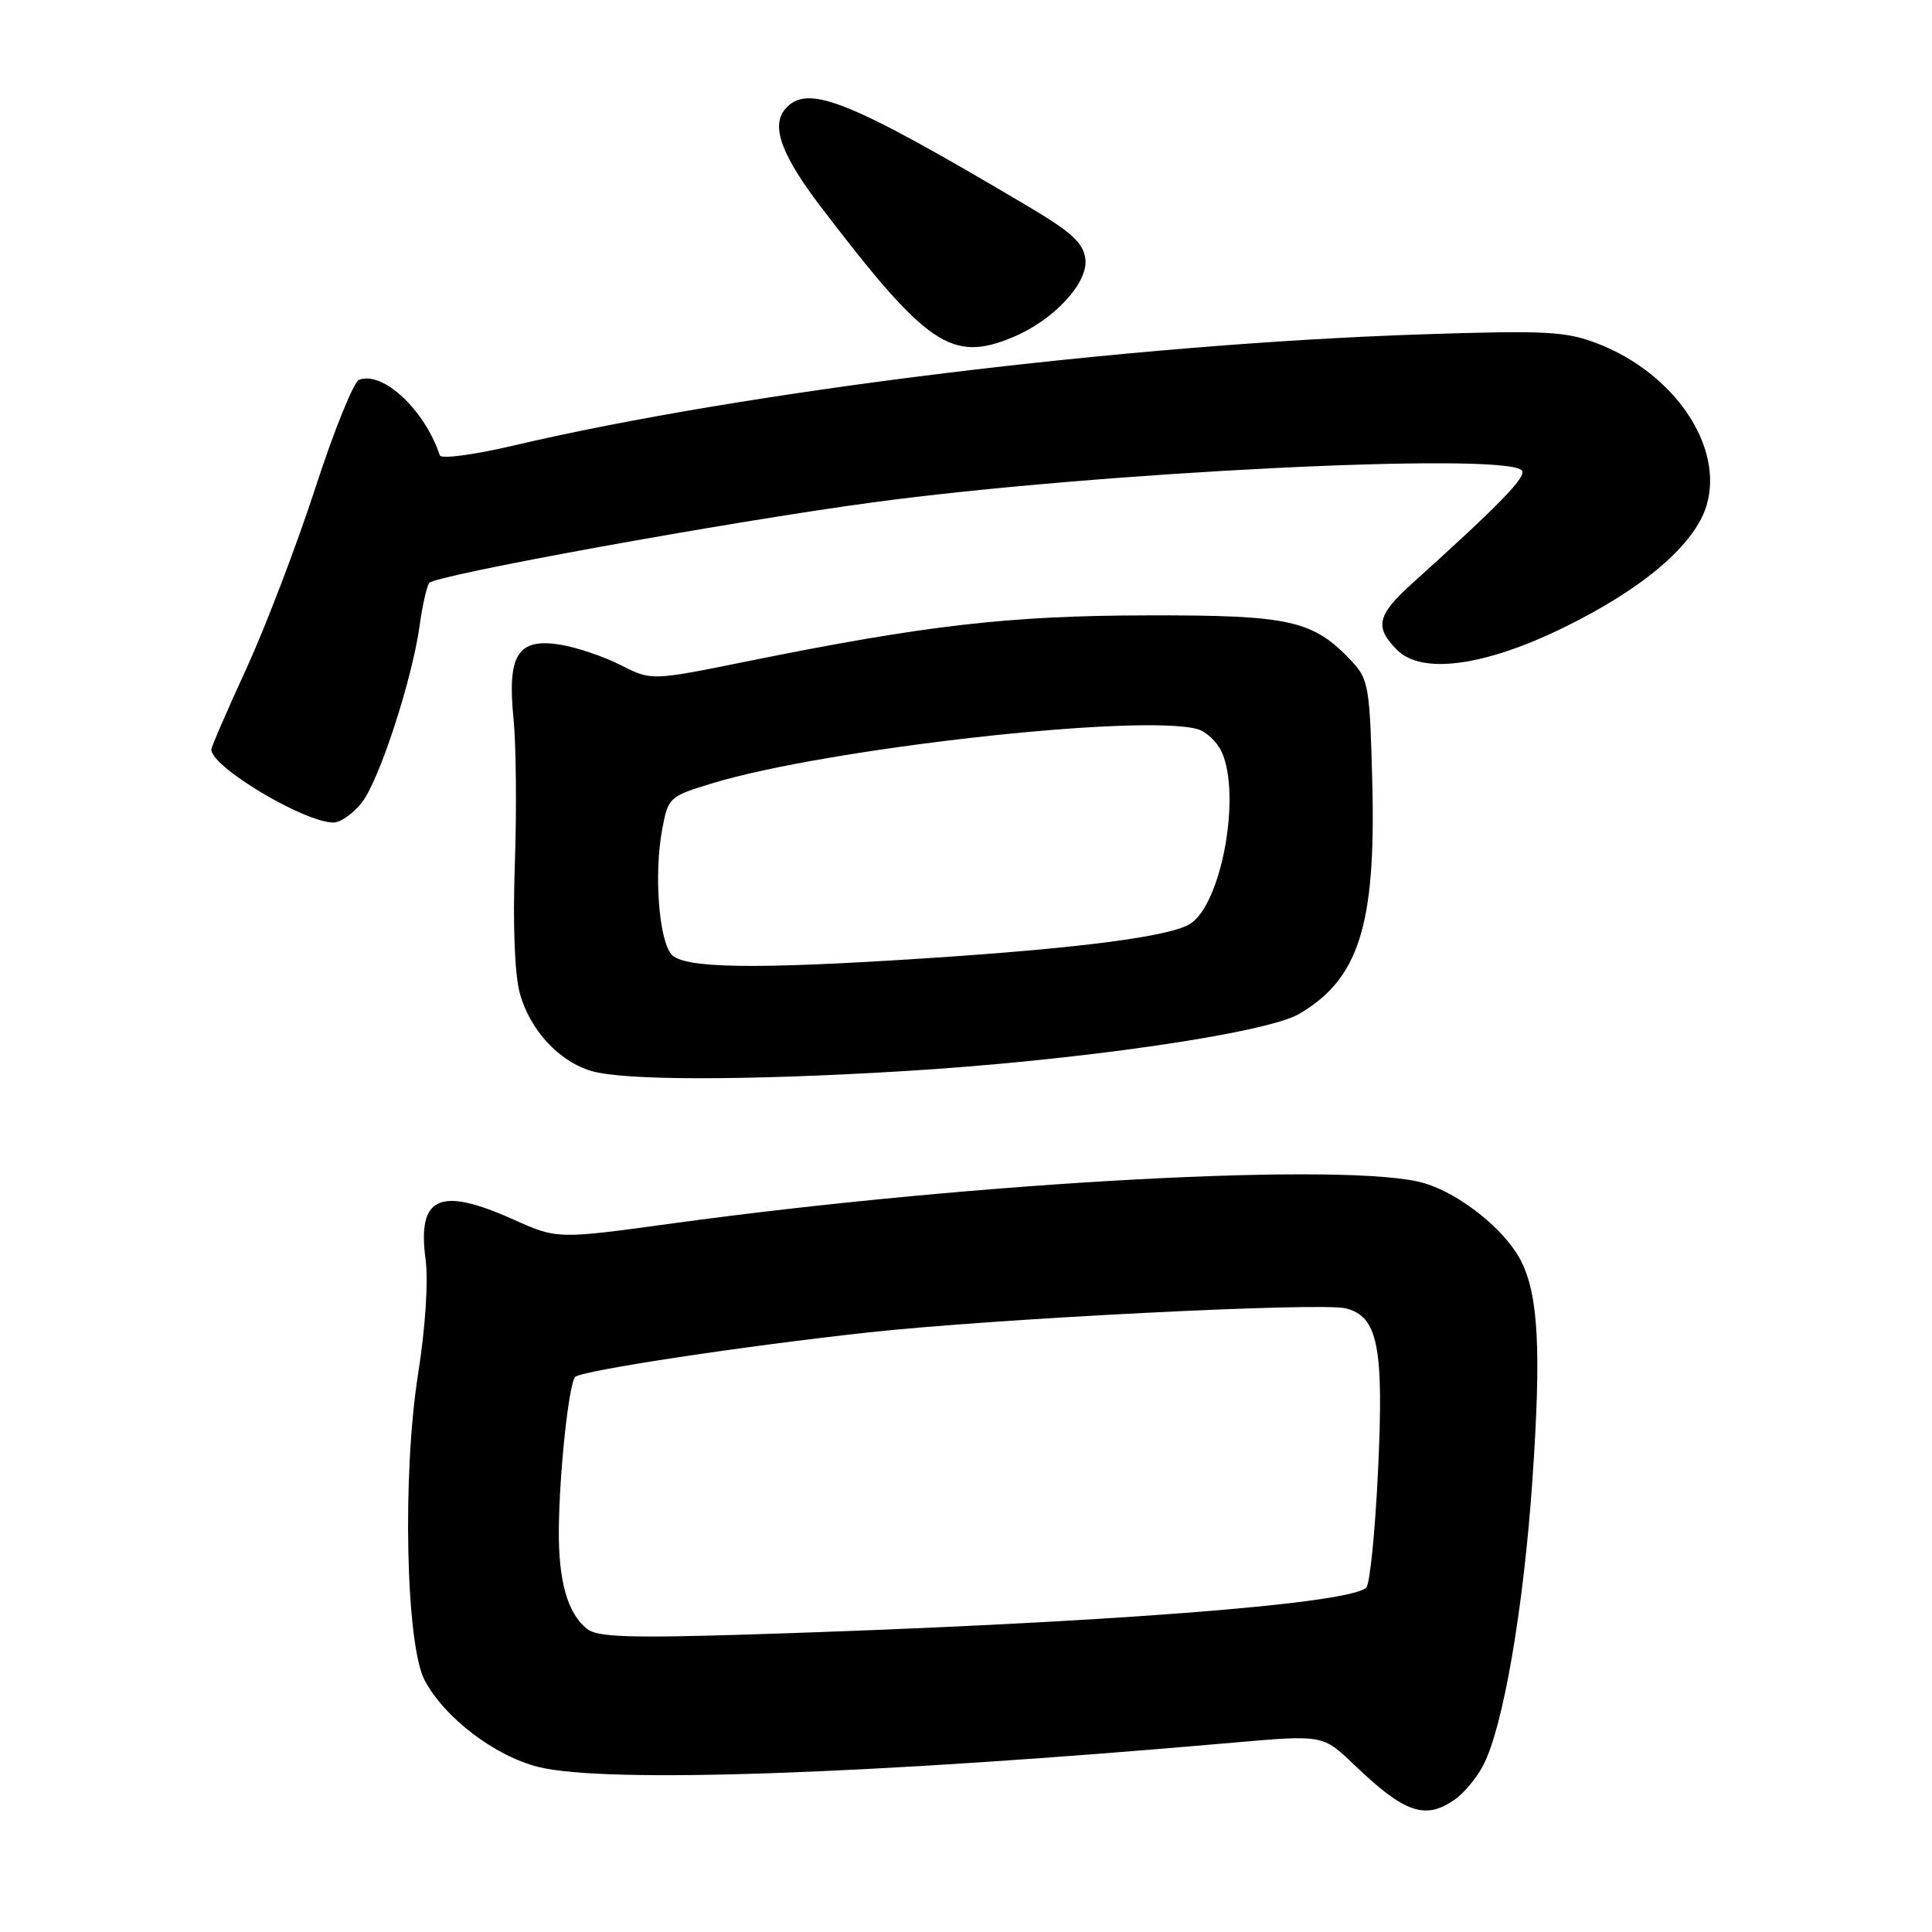 <?xml version="1.0" encoding="UTF-8" standalone="no"?>
<!DOCTYPE svg PUBLIC "-//W3C//DTD SVG 1.1//EN" "http://www.w3.org/Graphics/SVG/1.1/DTD/svg11.dtd" >
<svg xmlns="http://www.w3.org/2000/svg" xmlns:xlink="http://www.w3.org/1999/xlink" version="1.1" viewBox="0 0 256 256">
 <g >
 <path fill="currentColor"
d=" M 192.78 238.44 C 194.01 237.58 195.70 235.54 196.54 233.91 C 199.19 228.80 201.88 213.13 203.06 196.02 C 204.24 178.85 203.85 171.54 201.50 166.99 C 199.39 162.93 193.54 158.24 188.76 156.79 C 179.23 153.90 129.85 156.54 89.17 162.10 C 73.84 164.20 73.84 164.20 68.05 161.60 C 58.23 157.19 55.28 158.53 56.39 166.87 C 56.77 169.74 56.37 175.90 55.41 181.99 C 53.29 195.34 53.77 217.94 56.27 222.65 C 58.91 227.62 65.57 232.69 71.34 234.13 C 80.23 236.36 115.48 235.12 163.40 230.91 C 175.29 229.87 175.29 229.87 179.40 233.81 C 186.11 240.25 188.85 241.20 192.78 238.44 Z  M 119.42 141.95 C 142.46 140.58 167.71 136.94 172.14 134.35 C 180.04 129.74 182.31 122.60 181.84 103.88 C 181.52 91.06 181.34 89.99 179.13 87.64 C 173.99 82.17 171.01 81.50 152.00 81.54 C 133.68 81.57 122.67 82.84 98.91 87.65 C 86.31 90.20 86.31 90.20 82.25 88.13 C 80.01 86.99 76.40 85.77 74.22 85.42 C 68.61 84.52 67.20 86.75 68.04 95.18 C 68.39 98.66 68.47 107.35 68.22 114.50 C 67.94 122.47 68.19 129.09 68.88 131.62 C 70.21 136.48 74.07 140.66 78.40 141.92 C 82.73 143.18 98.63 143.19 119.42 141.95 Z  M 47.94 106.35 C 50.26 103.40 54.62 90.03 55.61 82.86 C 55.95 80.31 56.52 77.79 56.87 77.25 C 57.52 76.24 96.26 69.19 115.50 66.59 C 145.35 62.55 199.18 59.88 201.64 62.32 C 202.40 63.07 198.84 66.75 187.17 77.26 C 182.45 81.52 182.09 83.09 185.13 86.13 C 188.41 89.41 196.73 88.28 207.23 83.14 C 217.77 77.98 224.57 72.16 226.13 66.97 C 228.46 59.17 221.86 49.41 211.60 45.49 C 207.44 43.90 204.74 43.76 188.20 44.31 C 149.58 45.60 98.61 51.85 68.04 59.04 C 62.84 60.26 58.45 60.85 58.28 60.34 C 56.27 54.30 50.73 49.12 47.57 50.33 C 46.86 50.61 44.25 57.06 41.78 64.67 C 39.30 72.28 35.19 83.05 32.64 88.61 C 30.09 94.16 28.00 98.98 28.00 99.32 C 28.00 101.62 40.28 108.97 44.18 108.99 C 45.10 109.00 46.79 107.81 47.94 106.35 Z  M 134.28 44.65 C 139.64 42.40 144.19 37.49 143.82 34.36 C 143.56 32.18 142.04 30.78 136.00 27.21 C 112.26 13.14 106.90 11.01 104.01 14.49 C 102.15 16.73 103.56 20.57 108.76 27.40 C 122.84 45.86 126.12 48.08 134.28 44.65 Z  M 77.80 215.85 C 75.21 213.80 73.99 209.53 74.05 202.68 C 74.11 195.07 75.38 183.29 76.22 182.45 C 77.06 181.61 98.29 178.39 115.00 176.56 C 131.84 174.72 175.01 172.54 178.30 173.36 C 182.58 174.43 183.38 178.42 182.60 194.81 C 182.22 202.88 181.52 209.88 181.04 210.36 C 178.83 212.57 145.31 215.12 99.50 216.57 C 83.49 217.07 79.16 216.93 77.80 215.85 Z  M 88.95 126.44 C 87.30 124.46 86.66 115.84 87.72 110.03 C 88.53 105.64 88.64 105.54 94.35 103.80 C 109.49 99.19 150.97 94.54 158.63 96.60 C 159.80 96.91 161.26 98.28 161.88 99.63 C 164.49 105.37 161.86 119.77 157.71 122.41 C 155.08 124.09 143.04 125.66 122.50 126.99 C 99.82 128.47 90.51 128.32 88.95 126.44 Z "/>
</g>
</svg>